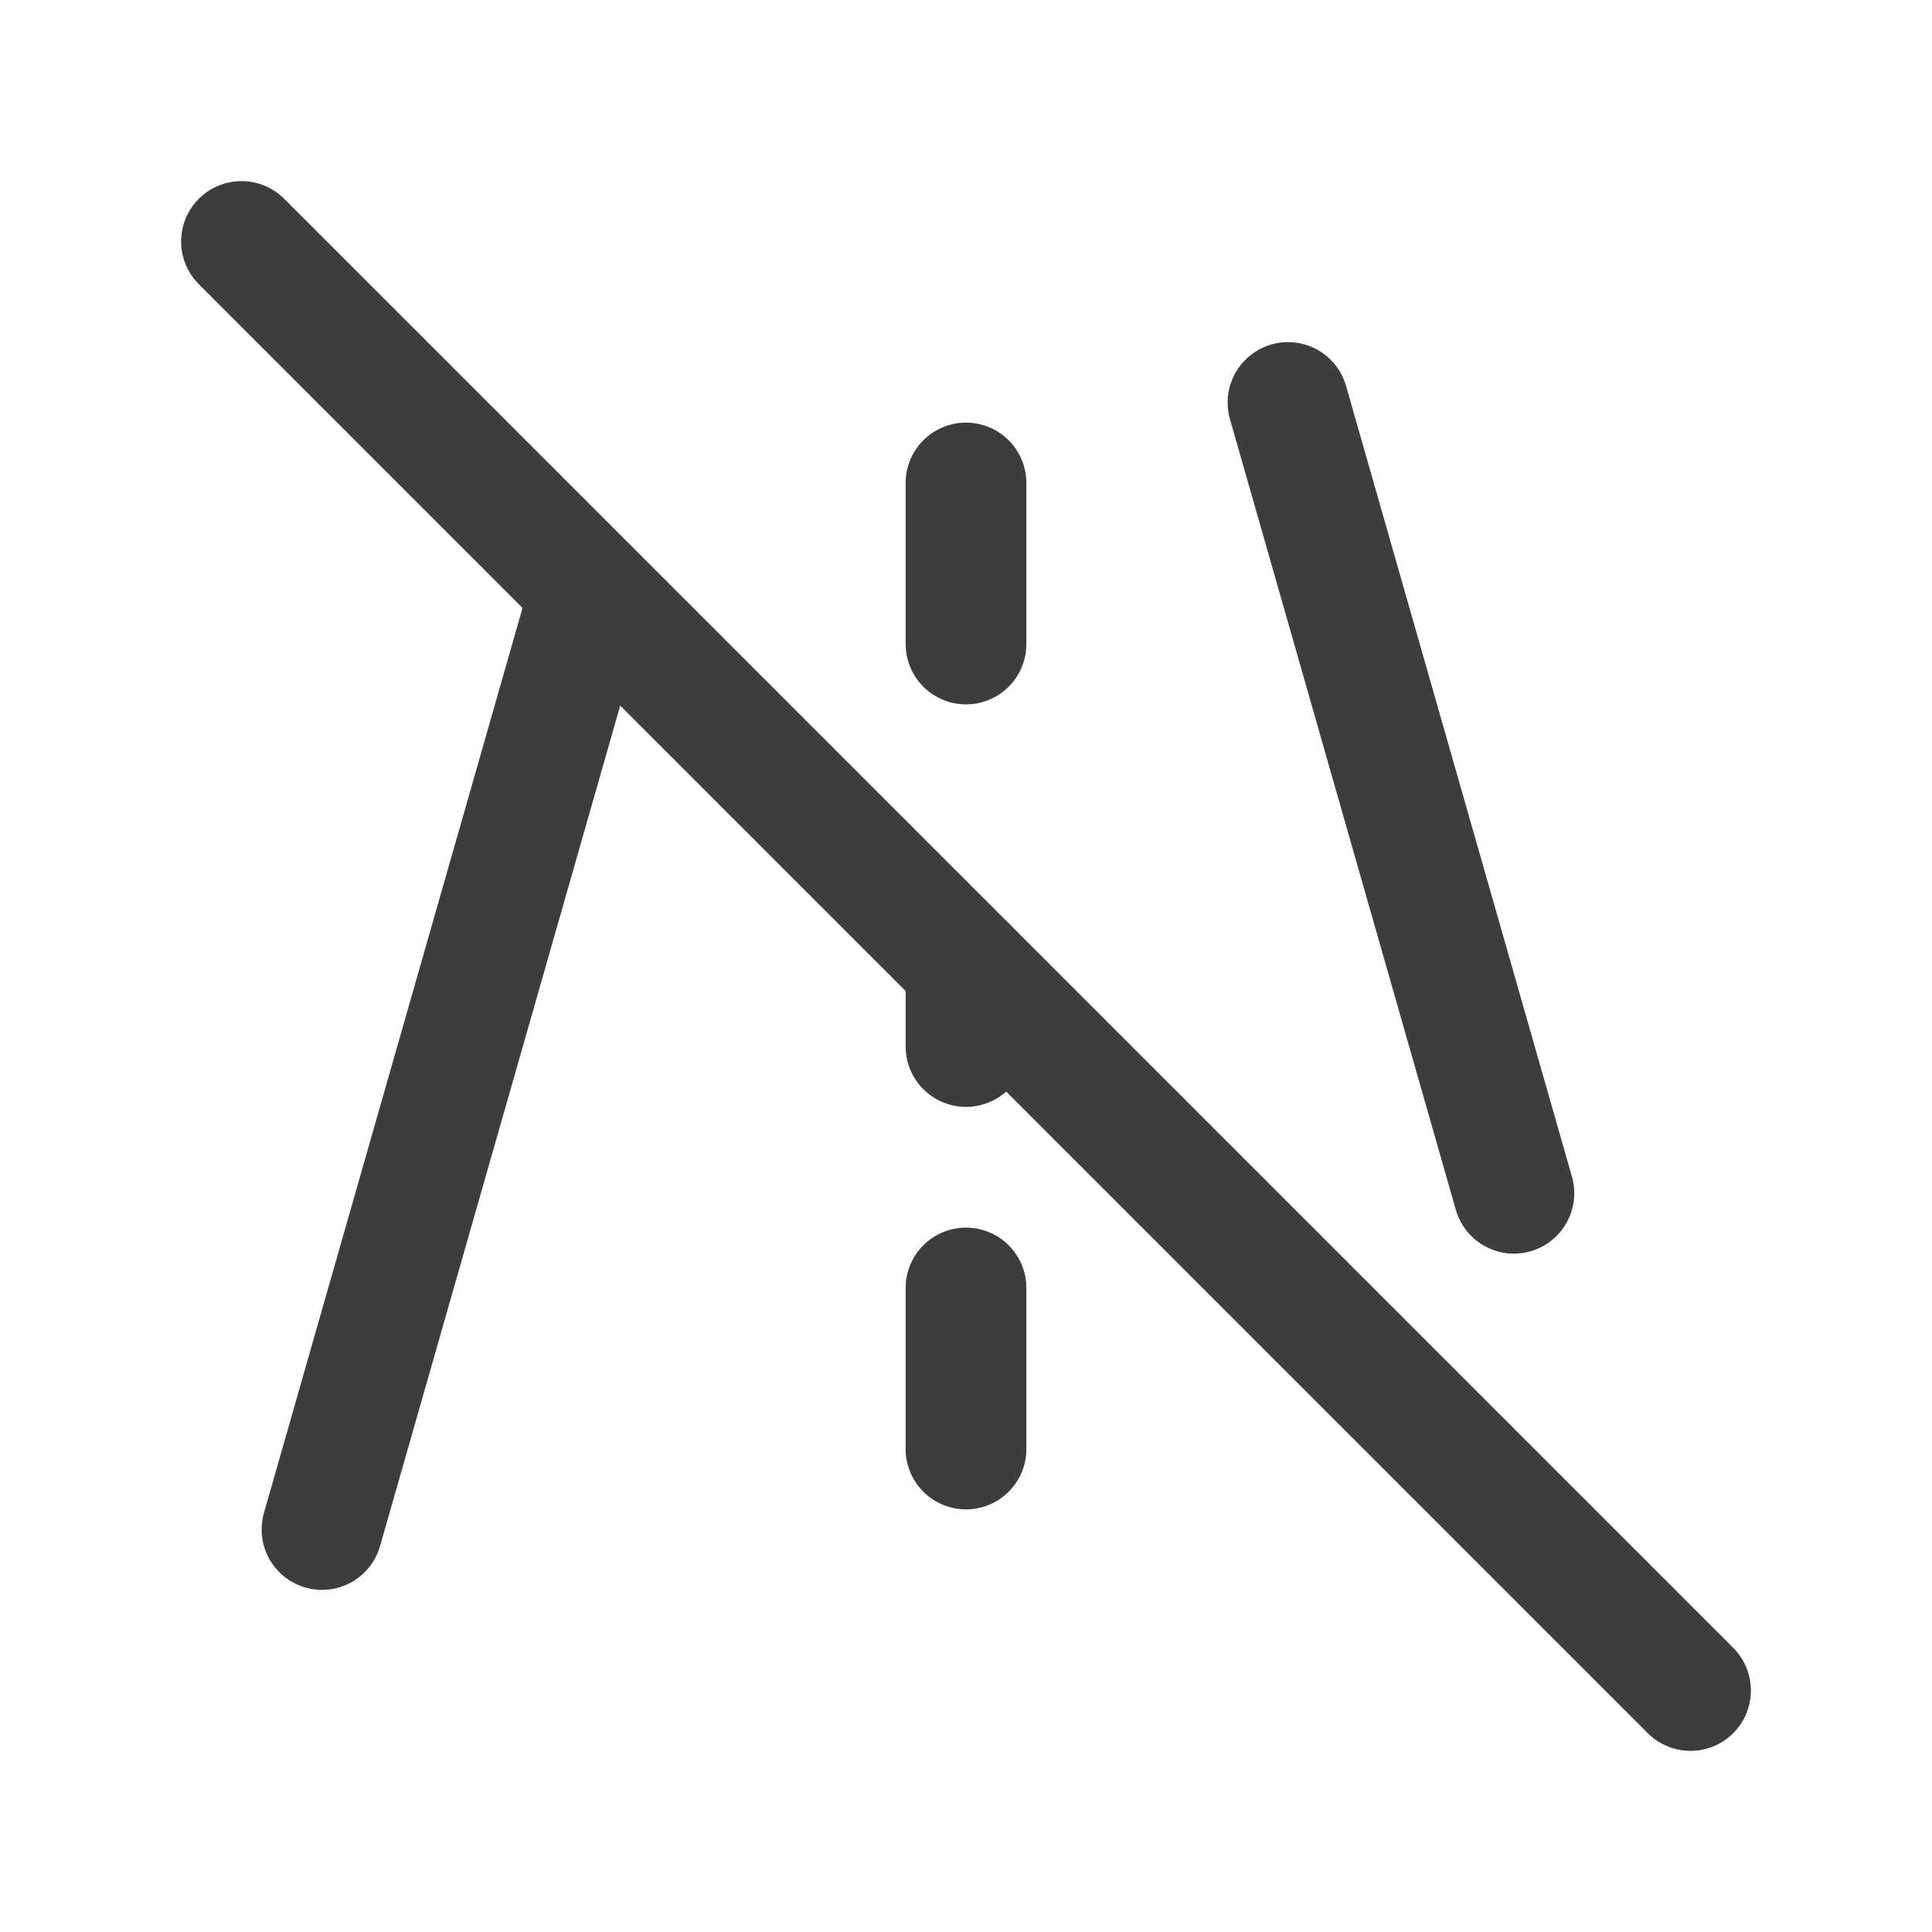 <svg width="24" height="24" viewBox="0 0 24 24" fill="none" xmlns="http://www.w3.org/2000/svg">
<path d="M4 19L7.332 7.339" stroke="#3D3D3D" stroke-width="1.5" stroke-linecap="round" stroke-linejoin="round"/>
<path d="M16 5L18.806 14.823" stroke="#3D3D3D" stroke-width="1.5" stroke-linecap="round" stroke-linejoin="round"/>
<path d="M12 8V6" stroke="#3D3D3D" stroke-width="1.5" stroke-linecap="round" stroke-linejoin="round"/>
<path d="M12 13V12" stroke="#3D3D3D" stroke-width="1.5" stroke-linecap="round" stroke-linejoin="round"/>
<path d="M12 18V16" stroke="#3D3D3D" stroke-width="1.5" stroke-linecap="round" stroke-linejoin="round"/>
<path d="M3 3L21 21" stroke="#3D3D3D" stroke-width="1.5" stroke-linecap="round" stroke-linejoin="round"/>
</svg>

